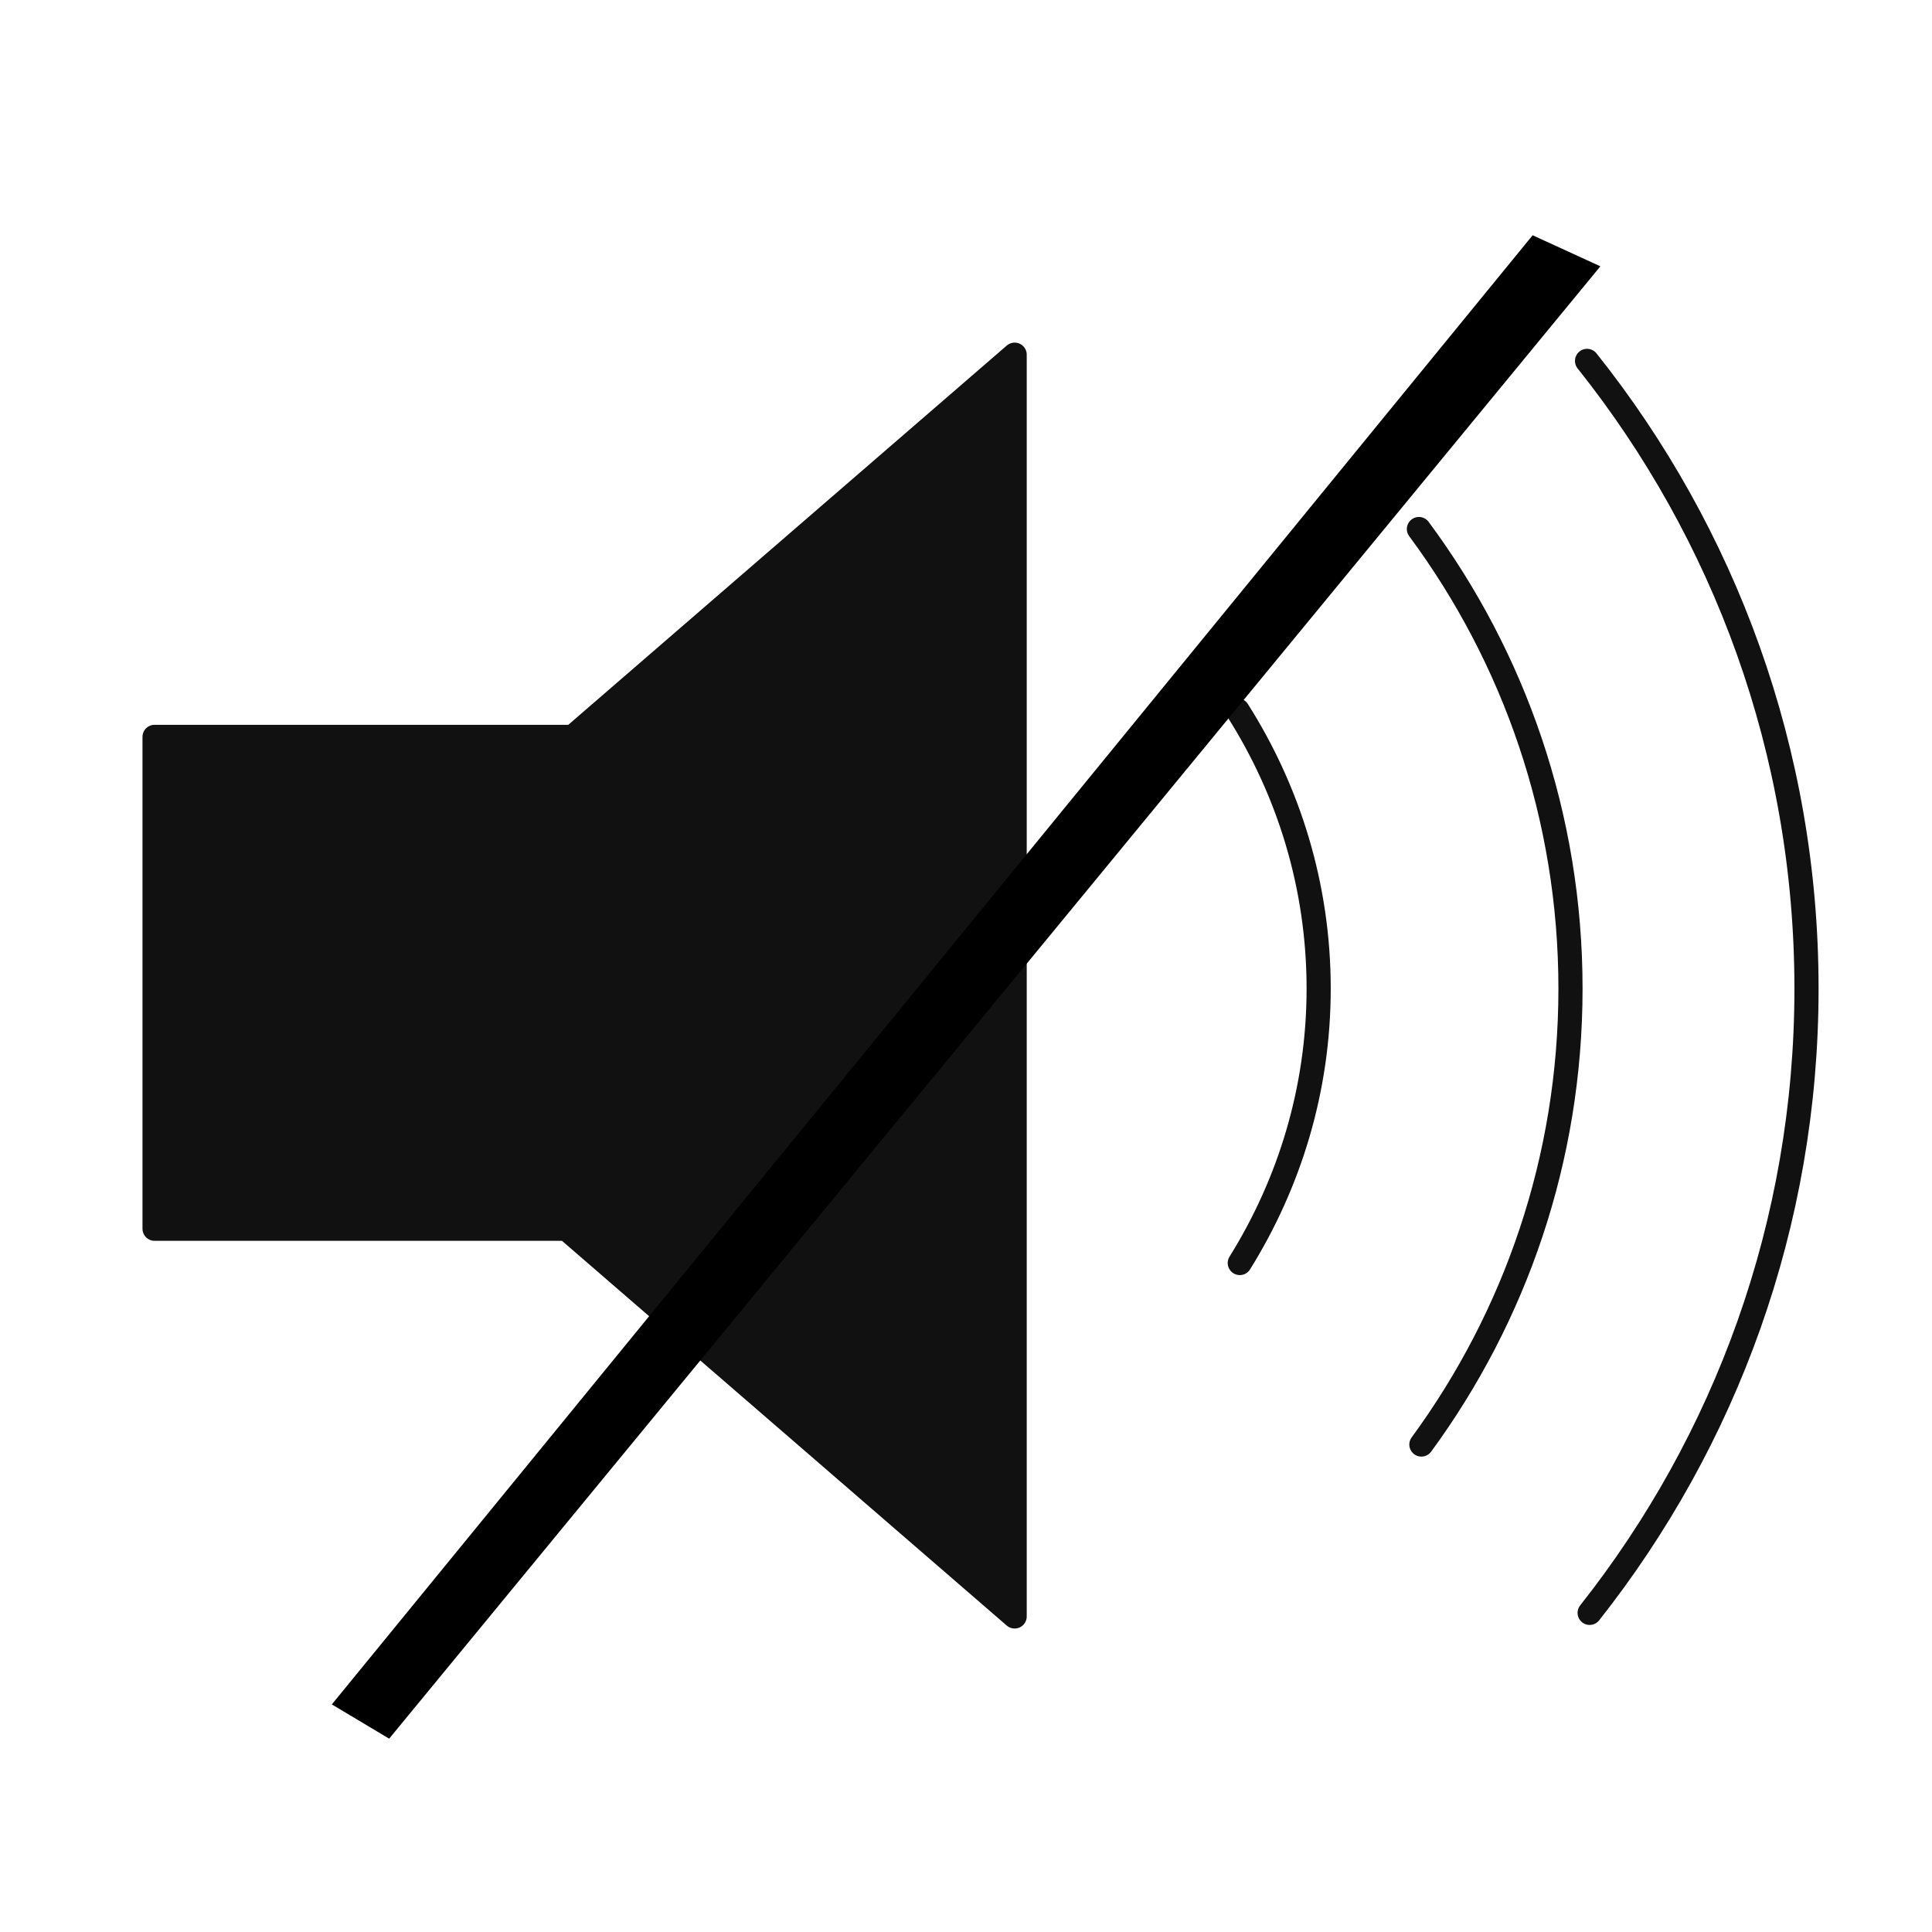 <?xml version="1.0" encoding="utf-8"?>
<!-- Generator: Adobe Illustrator 16.0.4, SVG Export Plug-In . SVG Version: 6.00 Build 0)  -->
<!DOCTYPE svg PUBLIC "-//W3C//DTD SVG 1.1//EN" "http://www.w3.org/Graphics/SVG/1.1/DTD/svg11.dtd">
<svg version="1.1"
	 id="layer1" xmlns:dc="http://purl.org/dc/elements/1.1/" xmlns:cc="http://web.resource.org/cc/" xmlns:rdf="http://www.w3.org/1999/02/22-rdf-syntax-ns#" xmlns:svg="http://www.w3.org/2000/svg"
	 xmlns="http://www.w3.org/2000/svg" xmlns:xlink="http://www.w3.org/1999/xlink" x="0px" y="0px" width="400px" height="400px"
	 viewBox="0 0 400 400" enable-background="new 0 0 400 400" xml:space="preserve">
<g id="g1">
	<polygon id="polygon1" fill="#111111" stroke="#111111" stroke-width="5" stroke-linejoin="round" points="210.074,73.435 
		118.587,152.565 32,152.565 32,254.395 117.275,254.395 210.074,334.667 	"/>
	<path id="path1" fill="none" stroke="#111111" stroke-width="5" stroke-linecap="round" d="M256.683,261.493
		c10.288-16.512,16.331-35.941,16.331-56.815c0-21.216-6.209-40.928-16.784-57.601"/>
	<path id="path2" fill="none" stroke="#111111" stroke-width="5" stroke-linecap="round" d="M293.771,109.531
		c19.707,26.592,31.382,59.504,31.382,95.147c0,35.312-11.473,67.936-30.869,94.395"/>
	<path id="path1_1_" fill="none" stroke="#111111" stroke-width="5" stroke-linecap="round" d="M329.12,333.926
		c28.091-35.553,44.896-80.428,44.896-129.243c0-49.157-17.023-94.304-45.434-129.963"/>
</g>
<polygon stroke="#000000" stroke-miterlimit="10" points="69.459,352.748 317.459,49.323 330.541,55.323 80.459,359.322 "/>
</svg>
